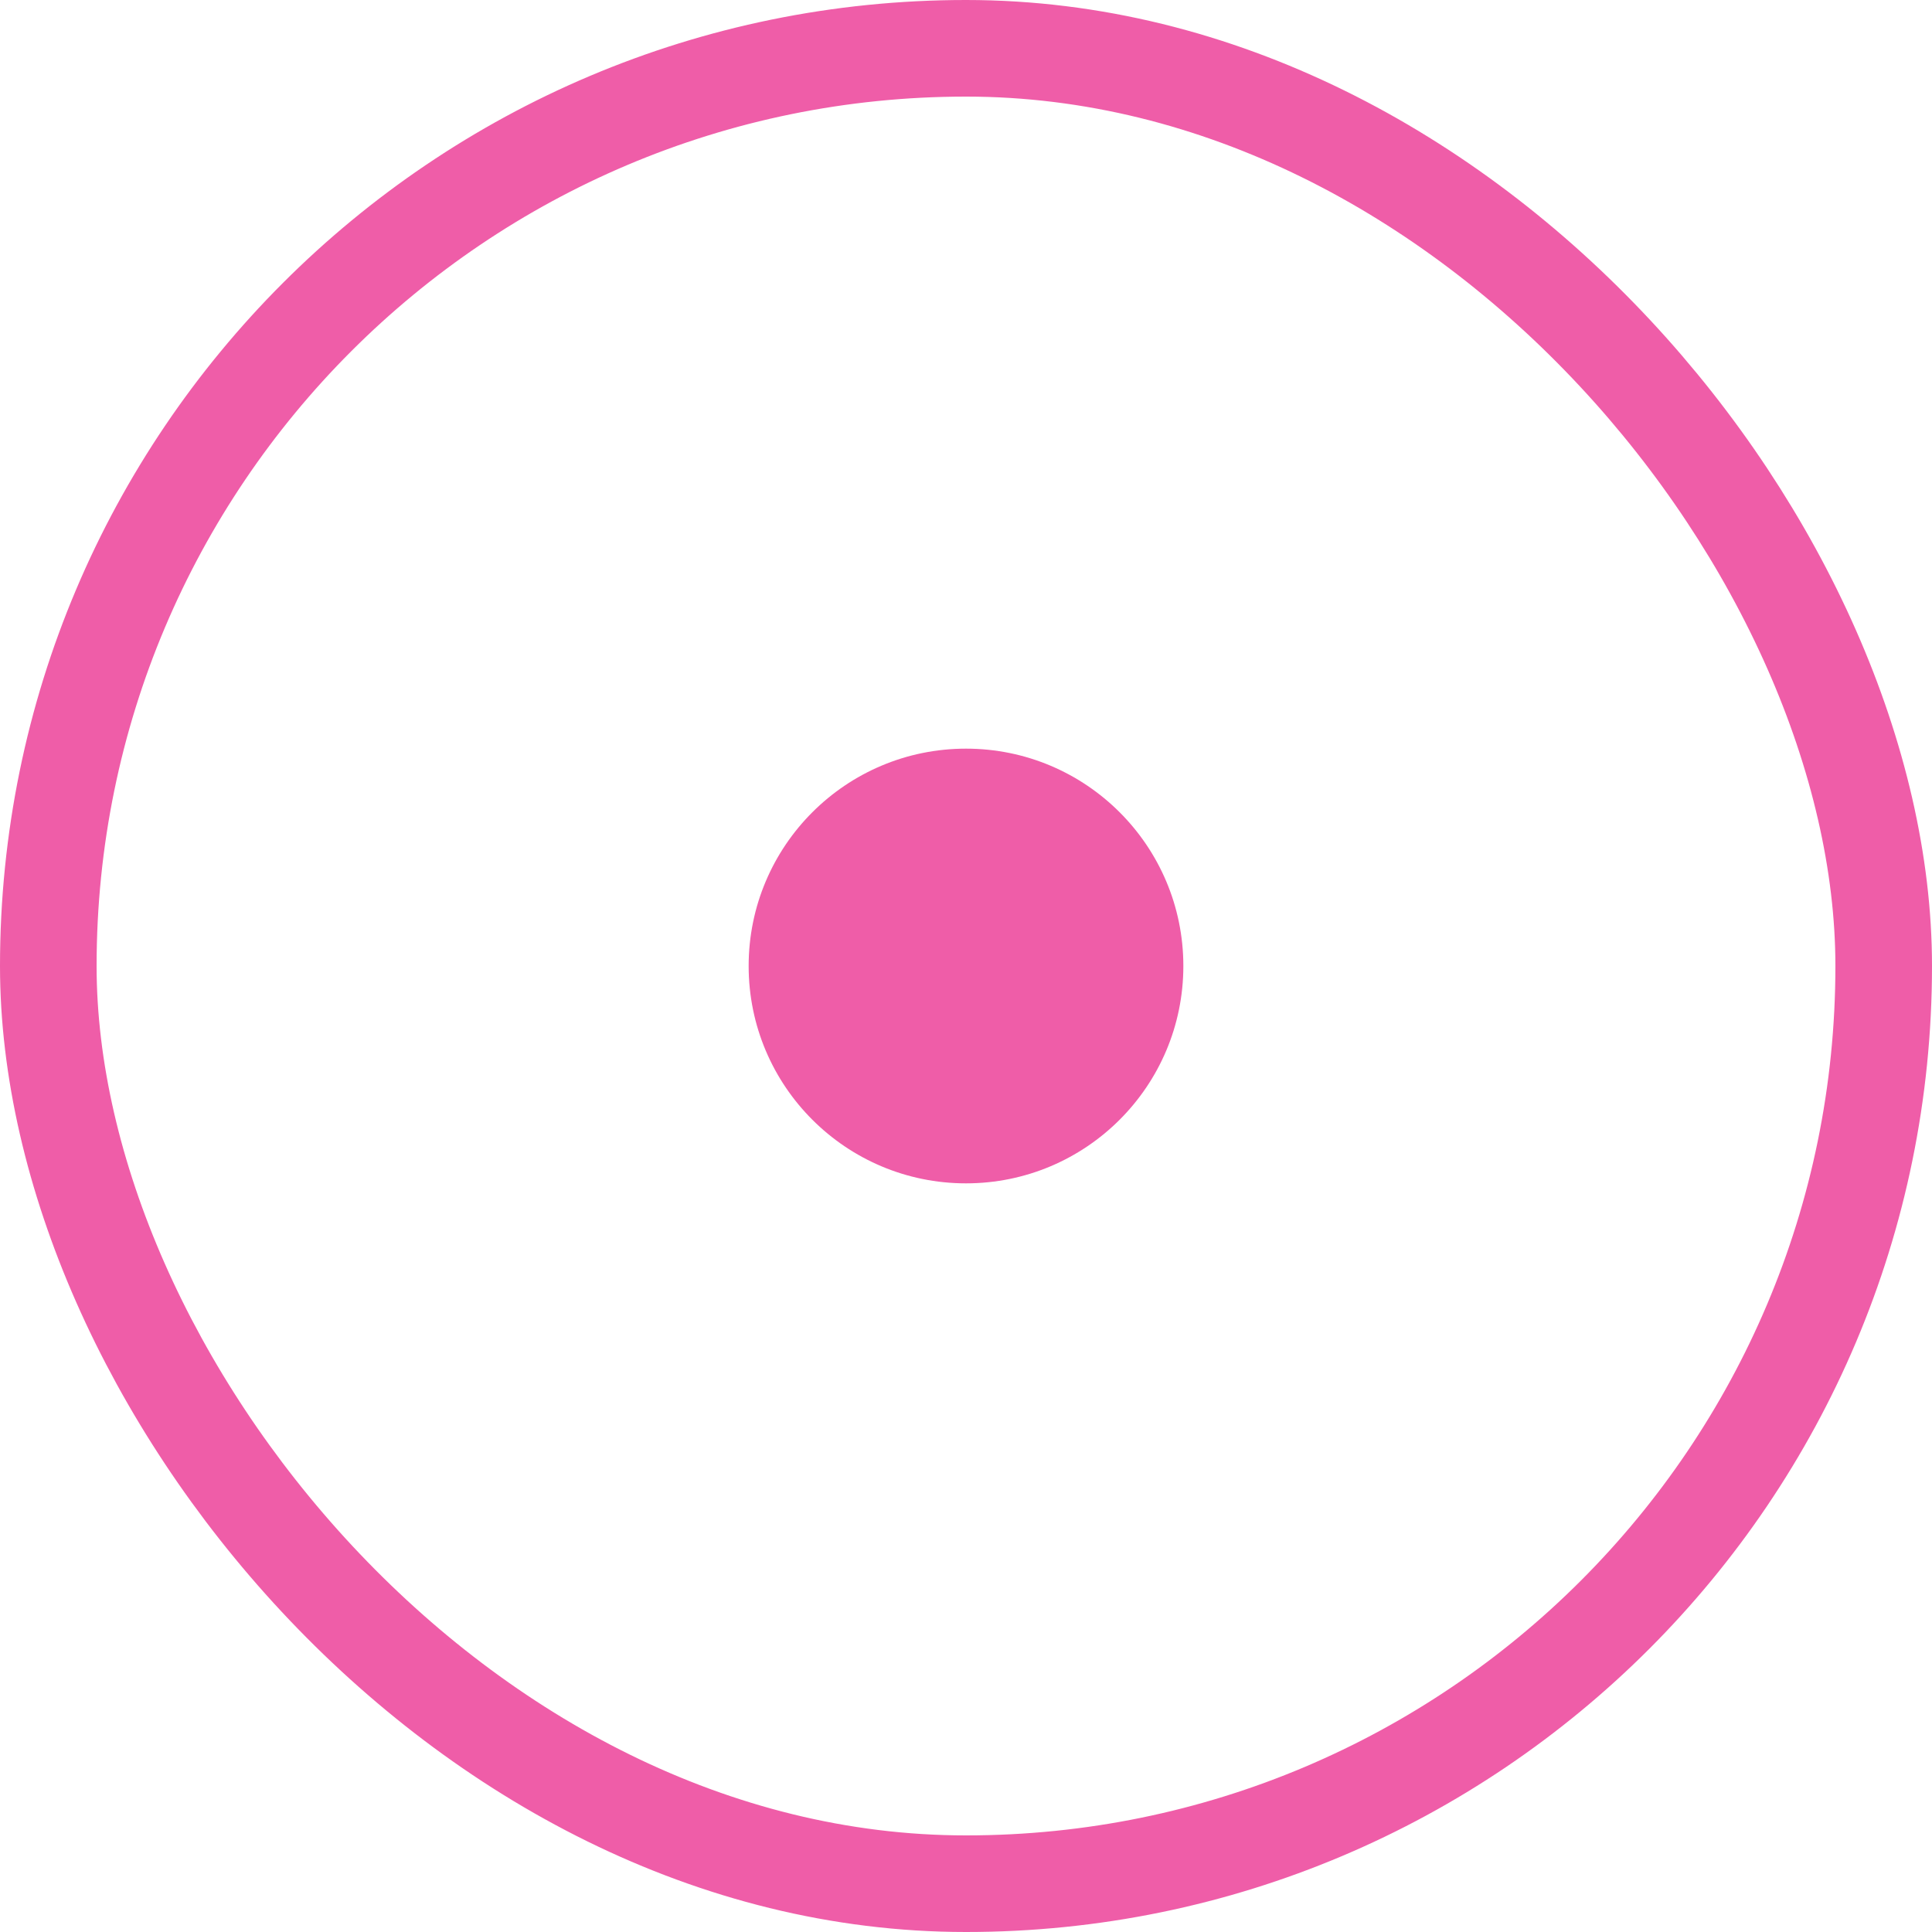 <svg width="30" height="30" viewBox="0 0 30 30" fill="none" xmlns="http://www.w3.org/2000/svg">
<rect x="0.75" y="0.75" width="28.5" height="28.5" rx="14.25" stroke="#EF5DA8" stroke-width="1.5"/>
<circle cx="15" cy="15" r="3.375" fill="#EF5DA8"/>
</svg>
